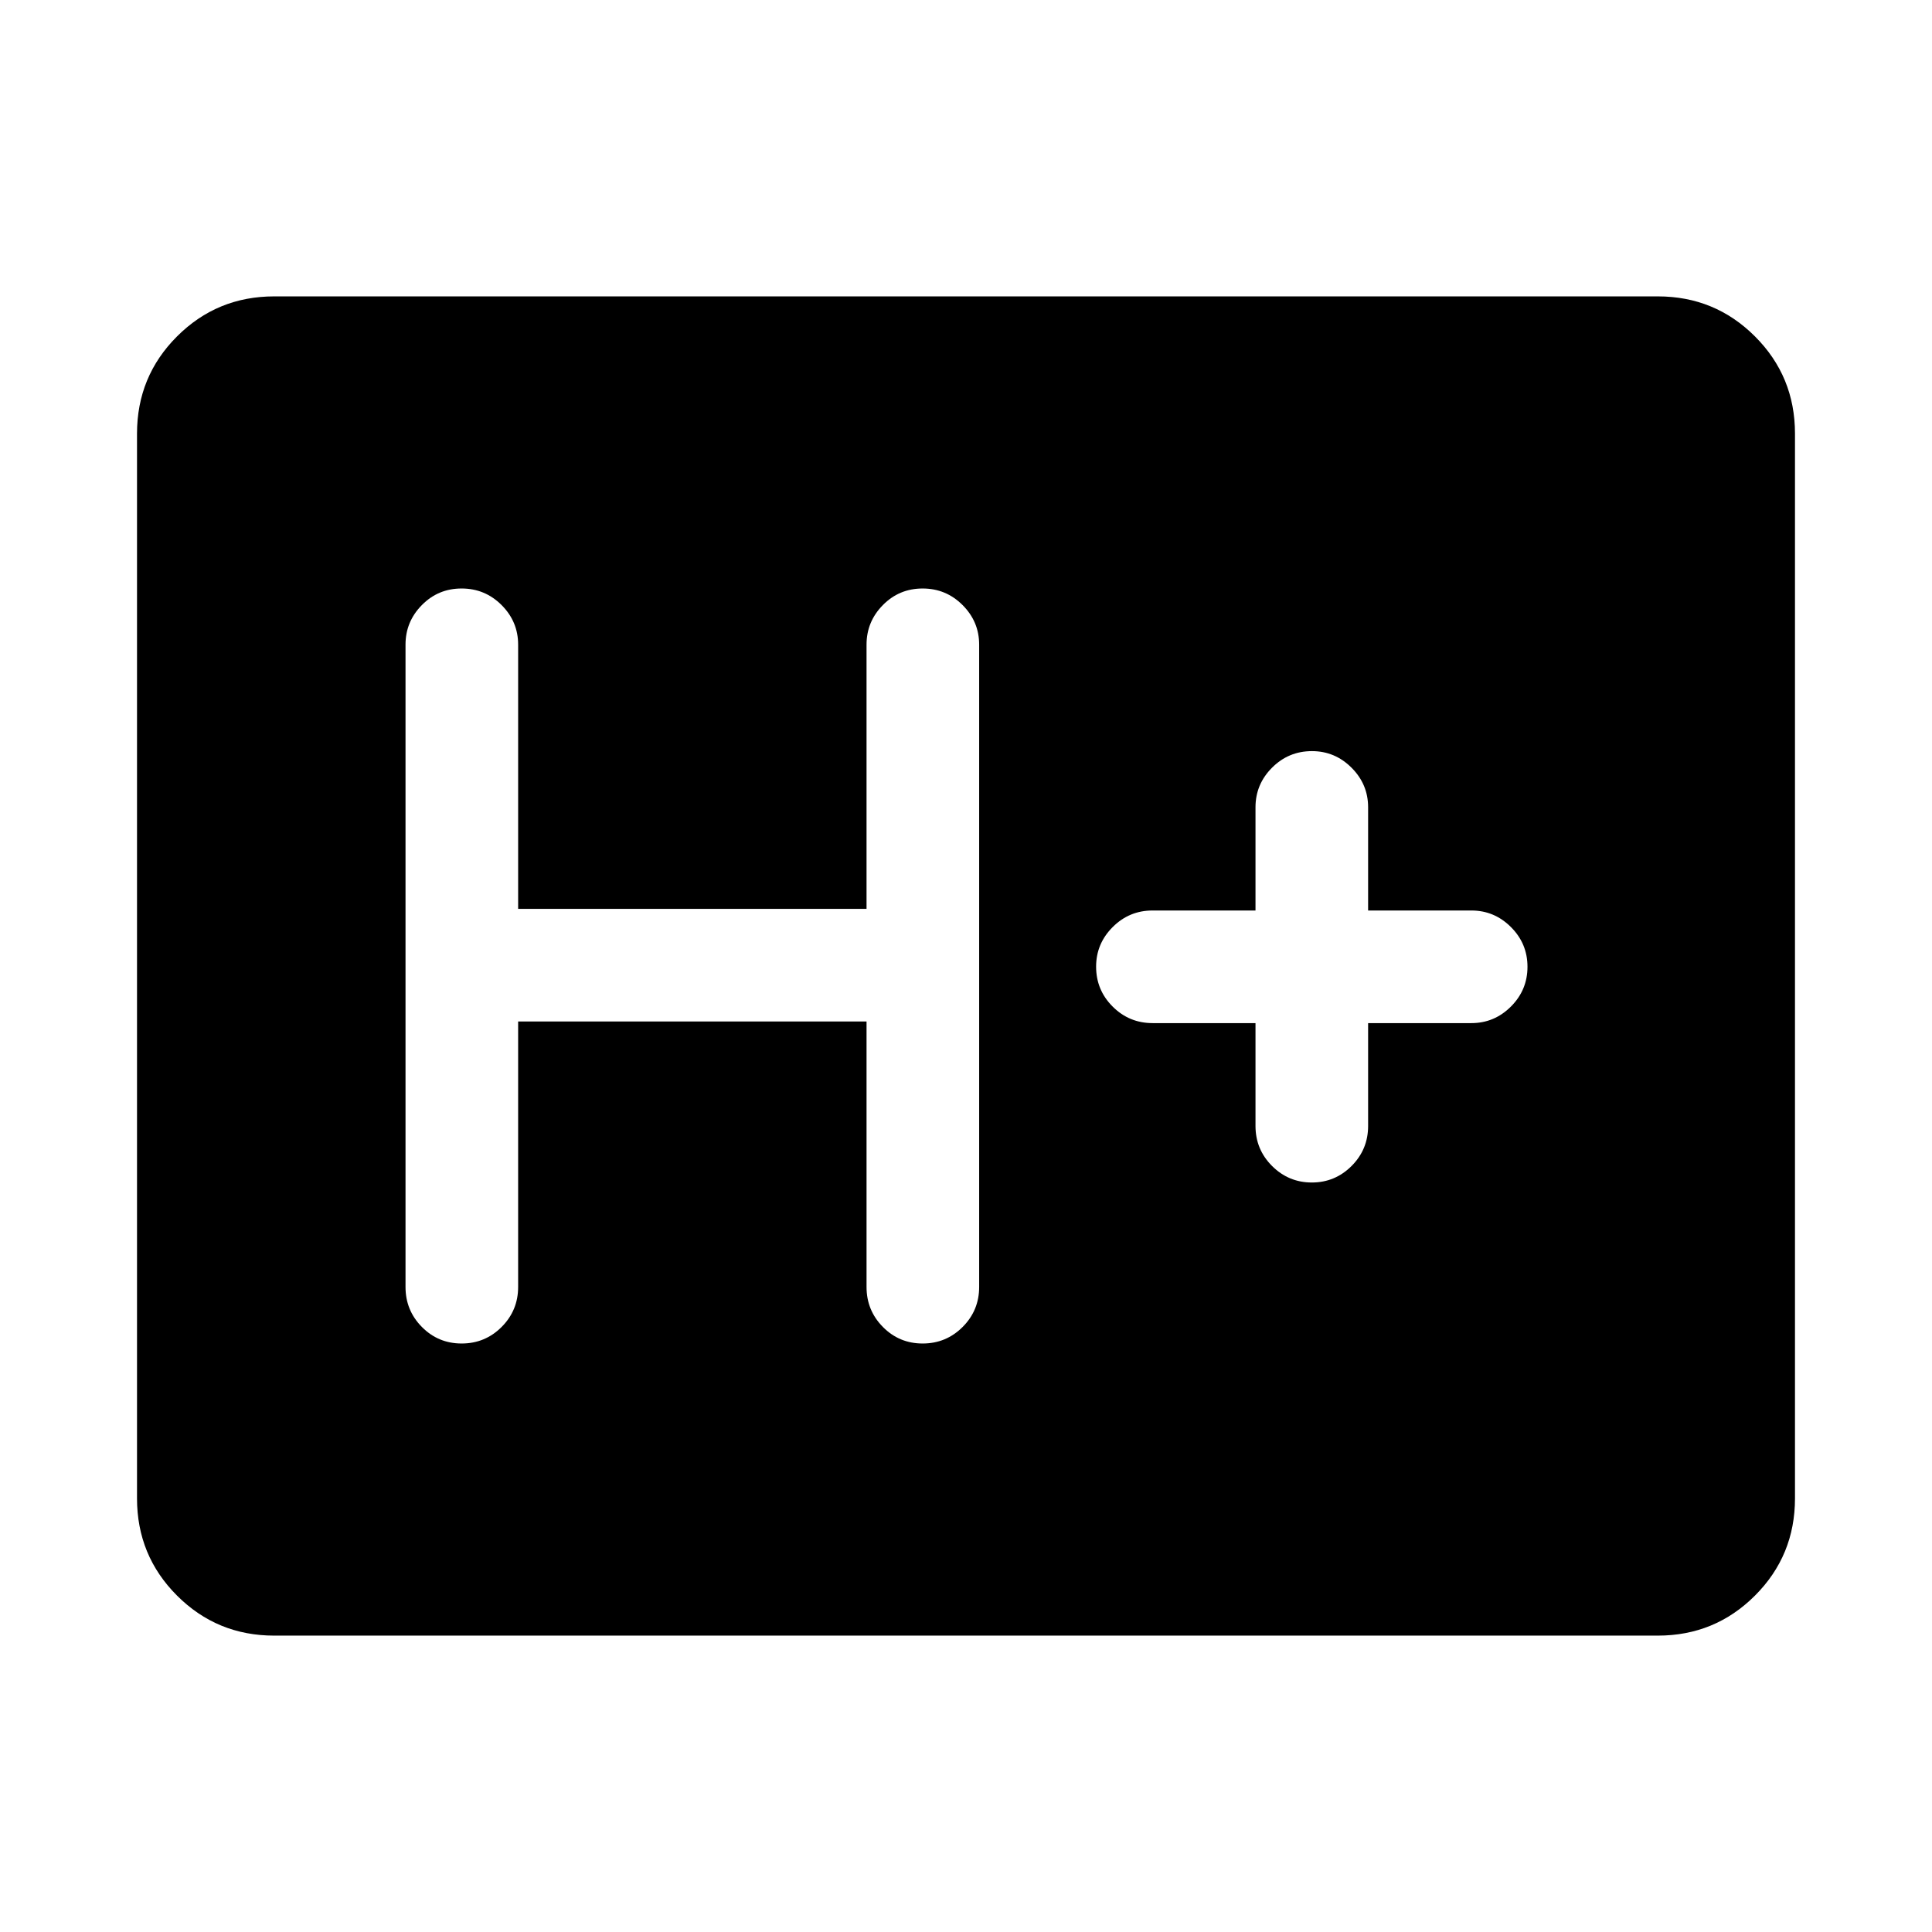 <svg xmlns="http://www.w3.org/2000/svg" height="24" viewBox="0 -960 960 960" width="24"><path d="M136.25-147.27q-28.4 0-48.29-19.89-19.88-19.88-19.88-48.29v-529.1q0-28.41 19.88-48.29 19.89-19.89 48.29-19.89h687.5q28.4 0 48.29 19.89 19.88 19.88 19.88 48.29v529.1q0 28.41-19.88 48.29-19.89 19.89-48.29 19.89h-687.5Zm121.21-305.15h173.12v131.92q0 11.63 8.13 19.86 8.12 8.22 19.76 8.22 11.64 0 19.86-8.22 8.21-8.23 8.21-19.86v-319.19q0-11.42-8.23-19.65-8.22-8.24-19.86-8.24-11.64 0-19.76 8.24-8.11 8.23-8.11 19.65v131.31H257.46v-131.31q0-11.42-8.22-19.65-8.23-8.24-19.87-8.24t-19.75 8.24q-8.12 8.23-8.12 19.65v319.19q0 11.63 8.13 19.86 8.13 8.22 19.77 8.22 11.64 0 19.85-8.22 8.21-8.23 8.21-19.86v-131.92Zm366.39.8v51.12q0 11.63 8.22 19.86 8.23 8.22 19.77 8.22t19.76-8.22q8.21-8.23 8.21-19.86v-51.12h51.3q11.42 0 19.65-8.22 8.24-8.23 8.24-19.77t-8.24-19.75q-8.23-8.22-19.65-8.22h-51.3v-51.3q0-11.42-8.24-19.65-8.24-8.24-19.66-8.24-11.64 0-19.85 8.24-8.21 8.23-8.21 19.65v51.3h-51.12q-11.63 0-19.85 8.24-8.23 8.24-8.23 19.66 0 11.64 8.23 19.85 8.22 8.21 19.85 8.21h51.12Z"/></svg>